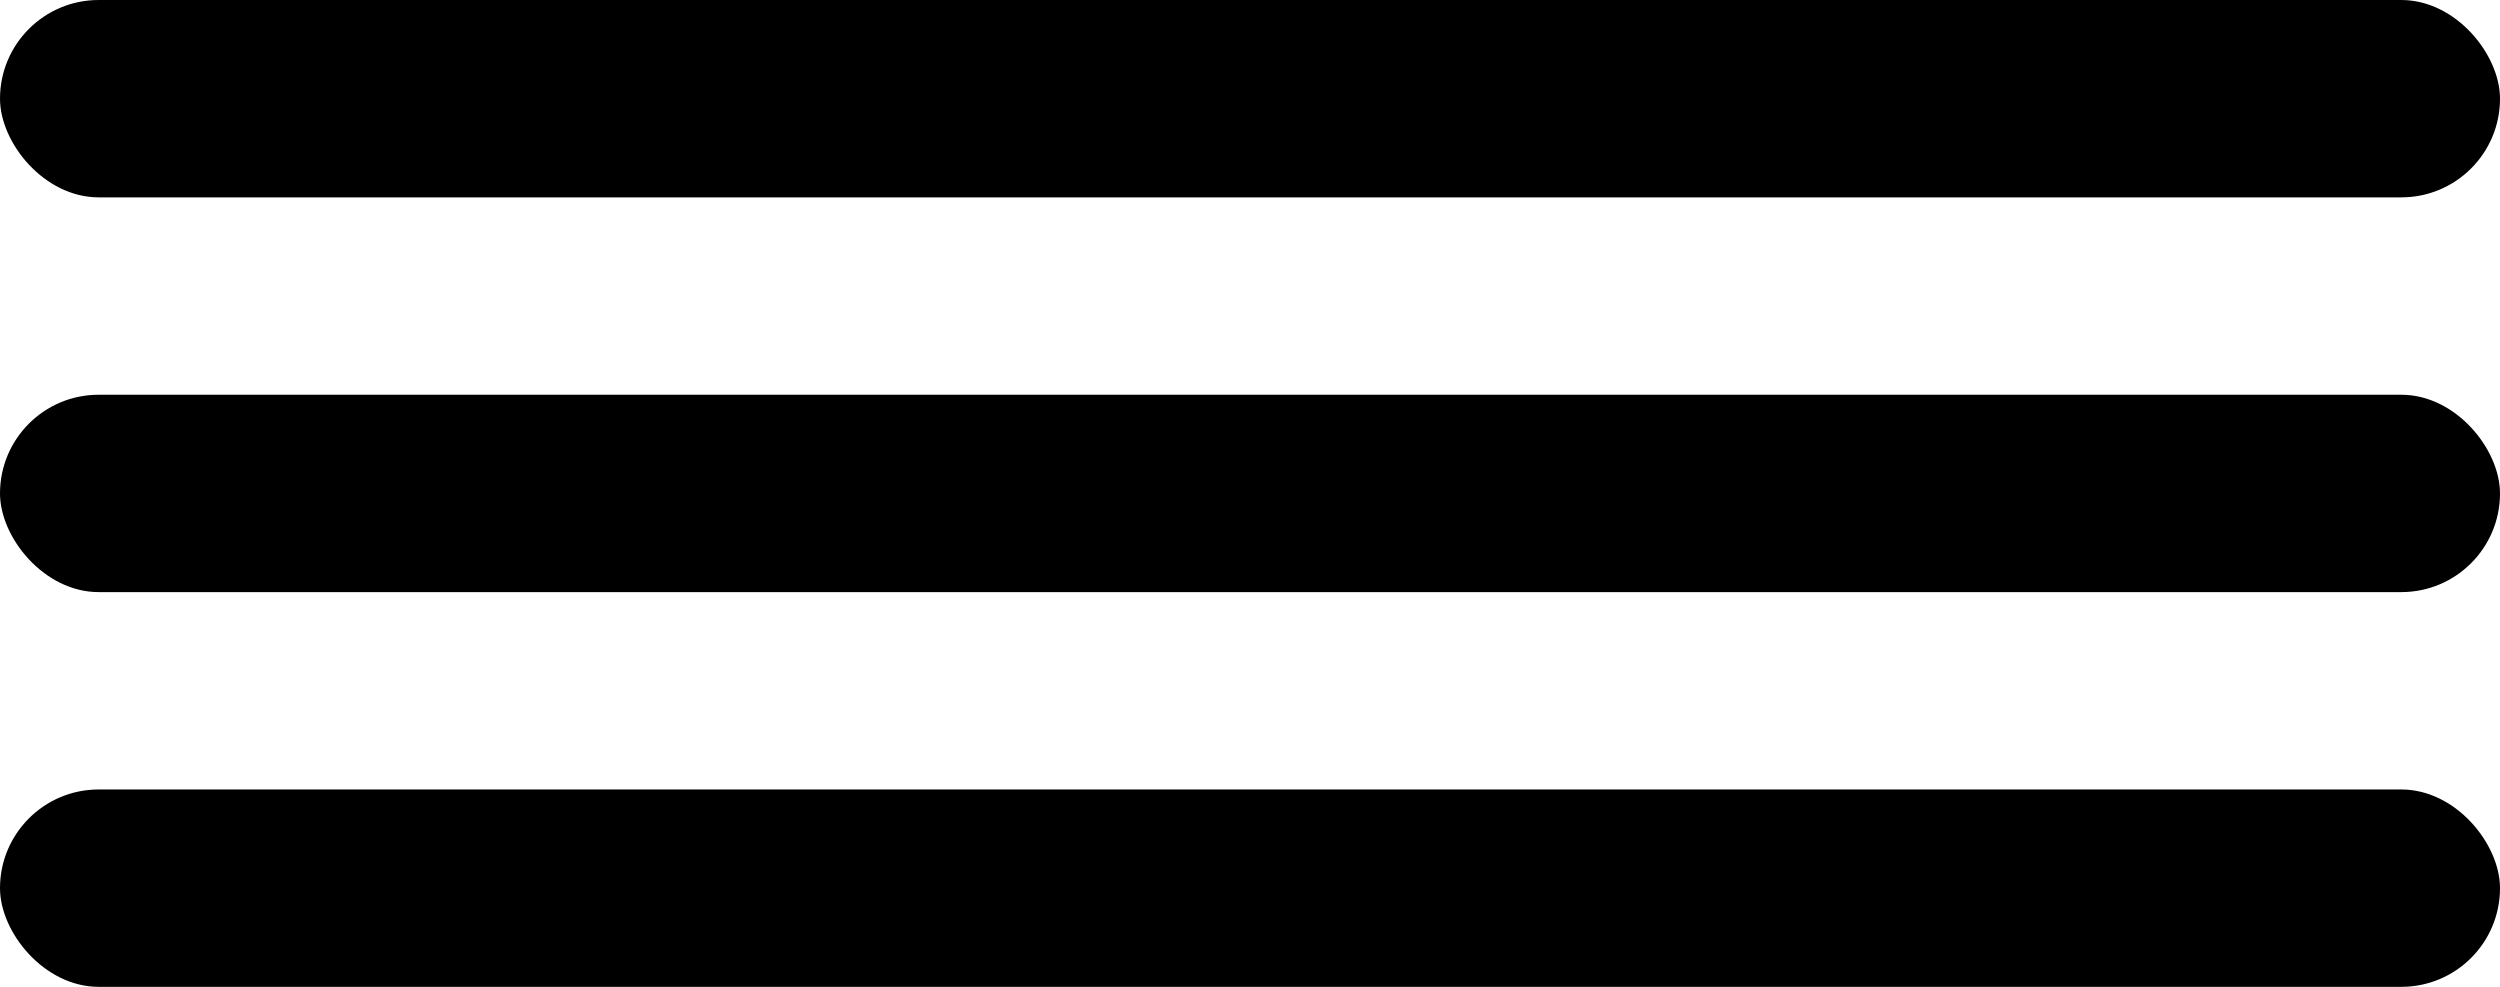 <svg width="38" height="15" viewBox="0 0 38 15" fill="none" xmlns="http://www.w3.org/2000/svg">
<rect width="38" height="3" rx="1.5" fill="black"/>
<rect y="6" width="38" height="3" rx="1.5" fill="black"/>
<rect y="12" width="38" height="3" rx="1.5" fill="black"/>
</svg>
